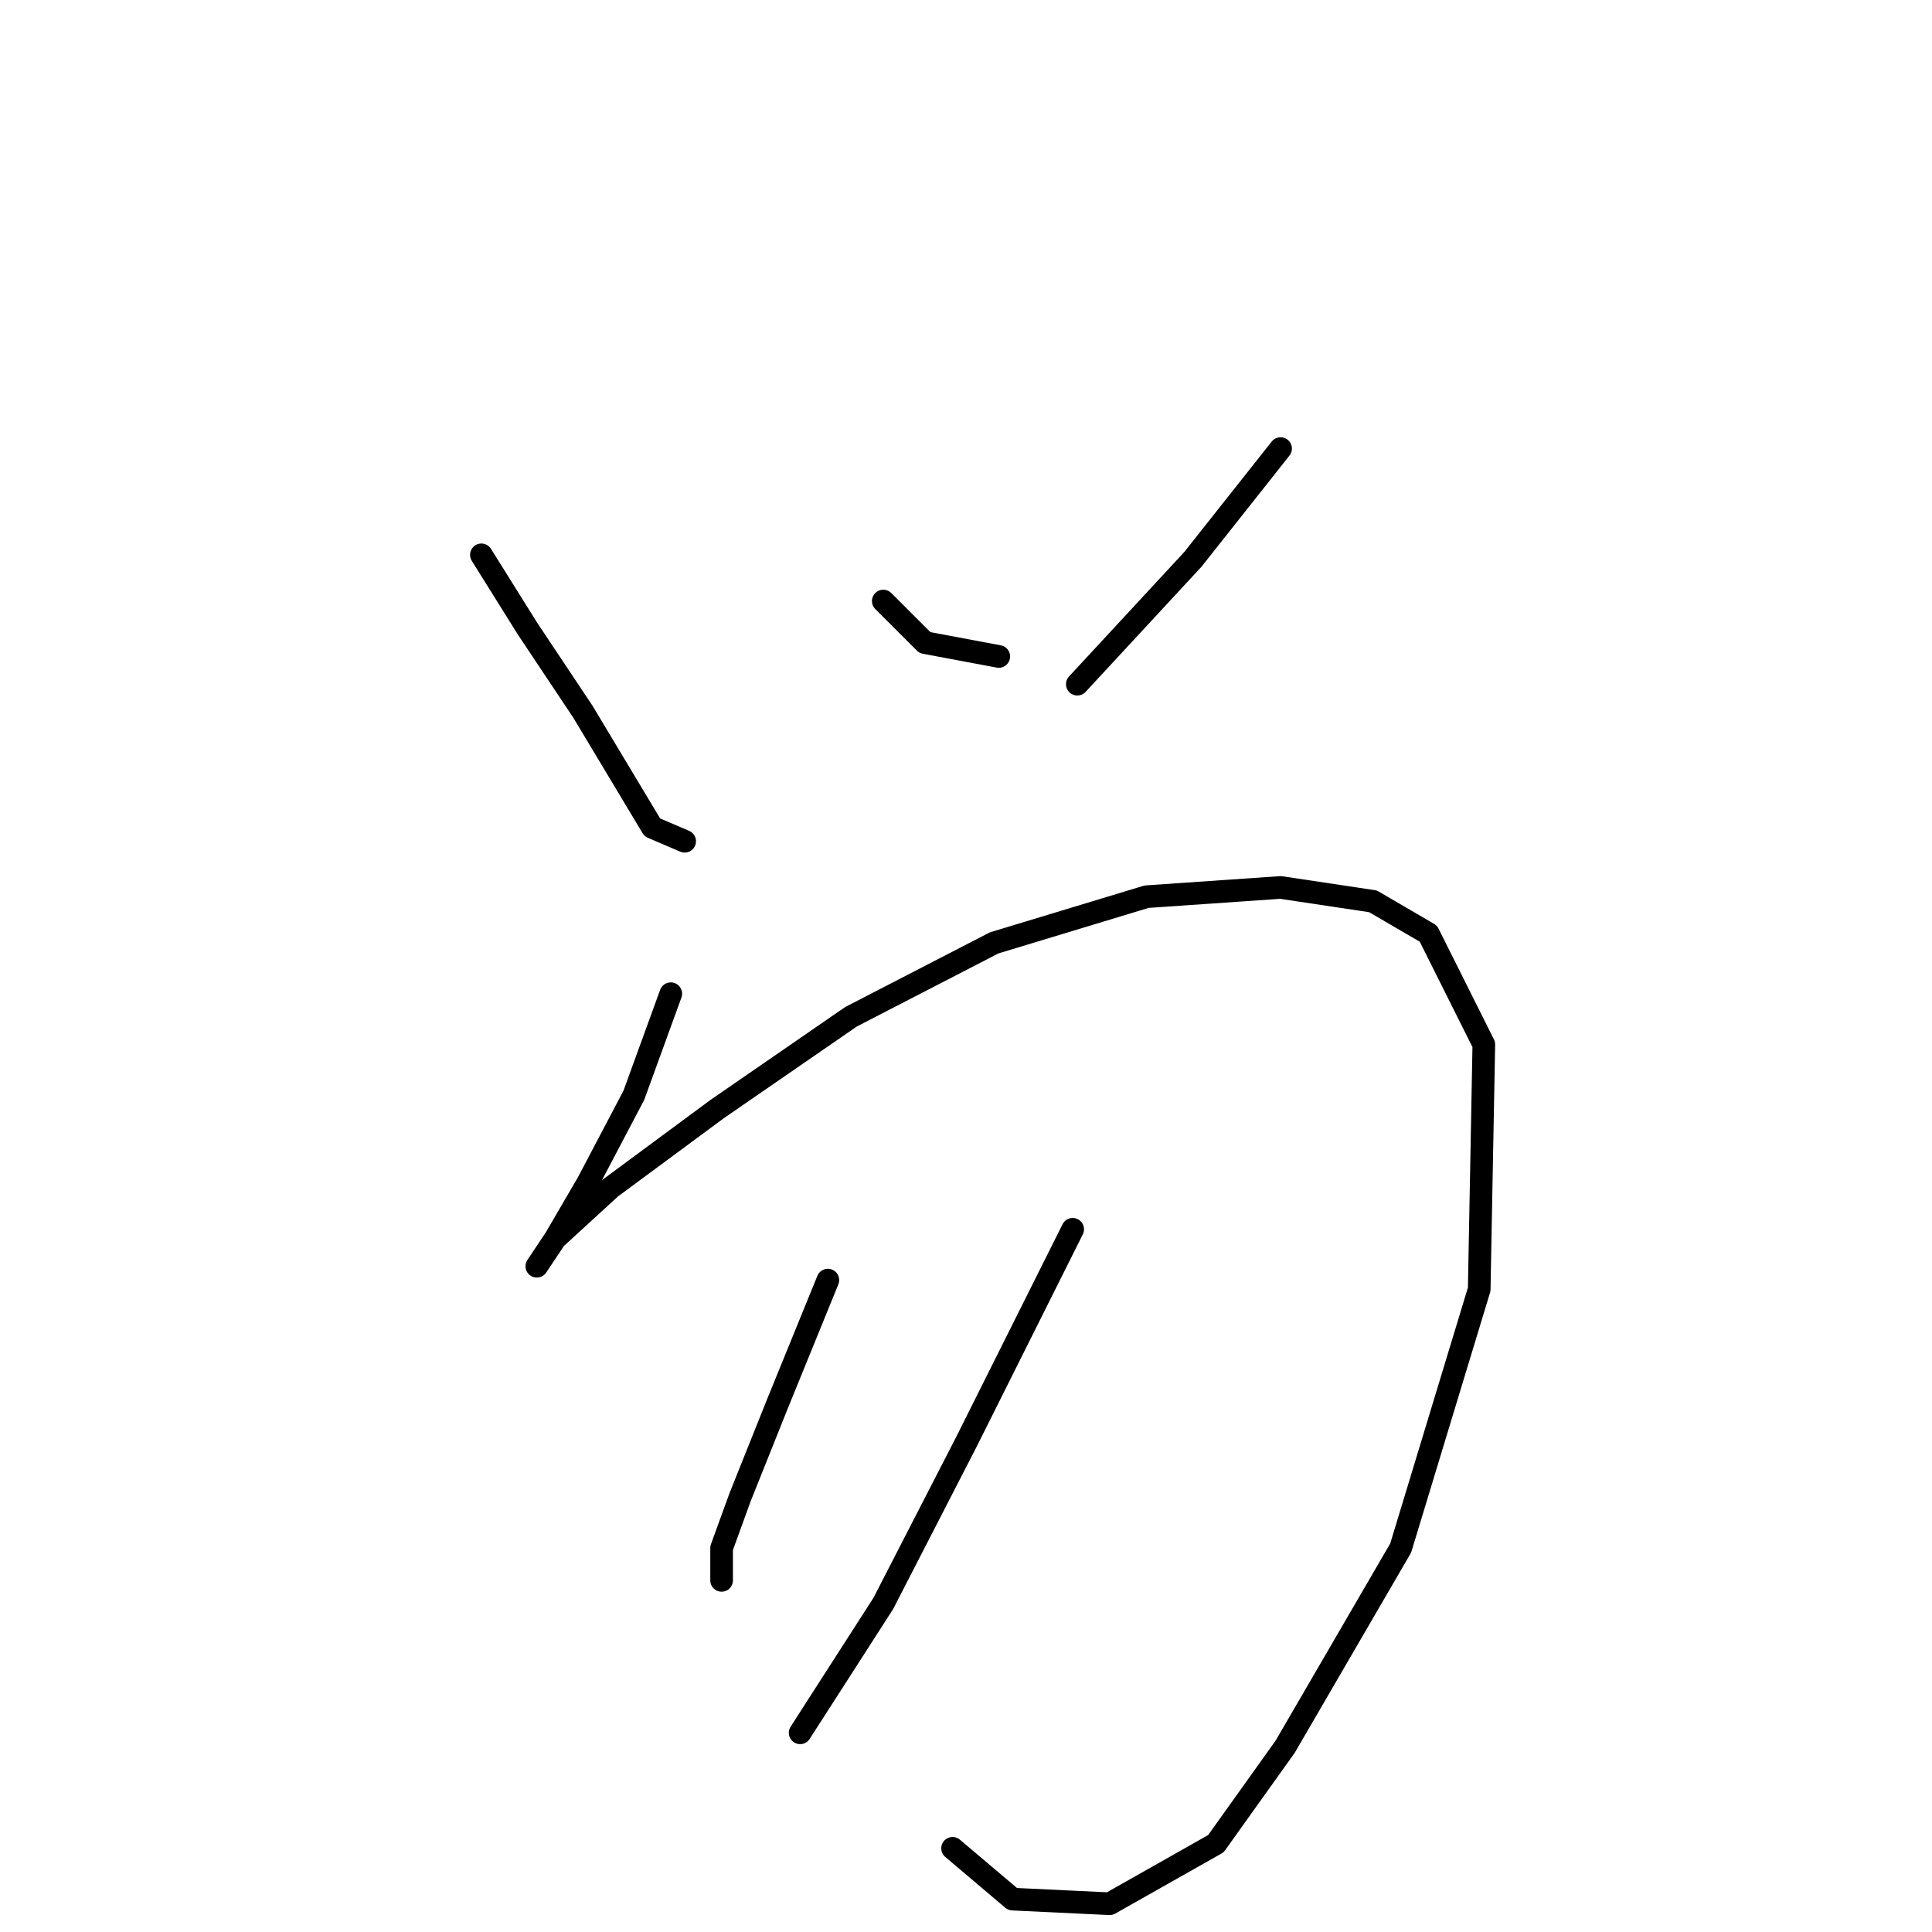<?xml version="1.0" standalone="no"?>
    <svg width="256" height="256" xmlns="http://www.w3.org/2000/svg" version="1.1">
    <polyline stroke="black" stroke-width="3" stroke-linecap="round" fill="transparent" stroke-linejoin="round" points="63.786 73.519 69.907 83.313 77.253 94.331 82.762 103.513 86.434 109.634 90.719 111.47 90.719 111.47 " />
        <polyline stroke="black" stroke-width="3" stroke-linecap="round" fill="transparent" stroke-linejoin="round" points="117.04 79.64 122.549 85.149 132.343 86.986 132.343 86.986 " />
        <polyline stroke="black" stroke-width="3" stroke-linecap="round" fill="transparent" stroke-linejoin="round" points="169.682 59.441 158.052 74.131 142.749 90.658 142.749 90.658 " />
        <polyline stroke="black" stroke-width="3" stroke-linecap="round" fill="transparent" stroke-linejoin="round" points="88.883 131.67 83.986 145.137 77.865 156.767 73.58 164.112 71.131 167.785 73.58 164.112 80.925 157.379 95.004 146.973 112.755 134.731 131.731 124.937 151.93 118.816 169.682 117.591 181.924 119.428 189.269 123.713 196.615 138.403 196.003 170.845 185.597 205.124 170.294 231.445 161.112 244.299 147.034 252.256 134.179 251.644 126.222 244.911 126.222 244.911 " />
        <polyline stroke="black" stroke-width="3" stroke-linecap="round" fill="transparent" stroke-linejoin="round" points="109.695 169.621 102.961 186.148 98.064 198.39 95.616 205.124 95.616 209.408 95.616 209.408 " />
        <polyline stroke="black" stroke-width="3" stroke-linecap="round" fill="transparent" stroke-linejoin="round" points="142.137 162.888 128.058 191.045 117.04 212.469 106.022 229.608 106.022 229.608 " />
        </svg>
